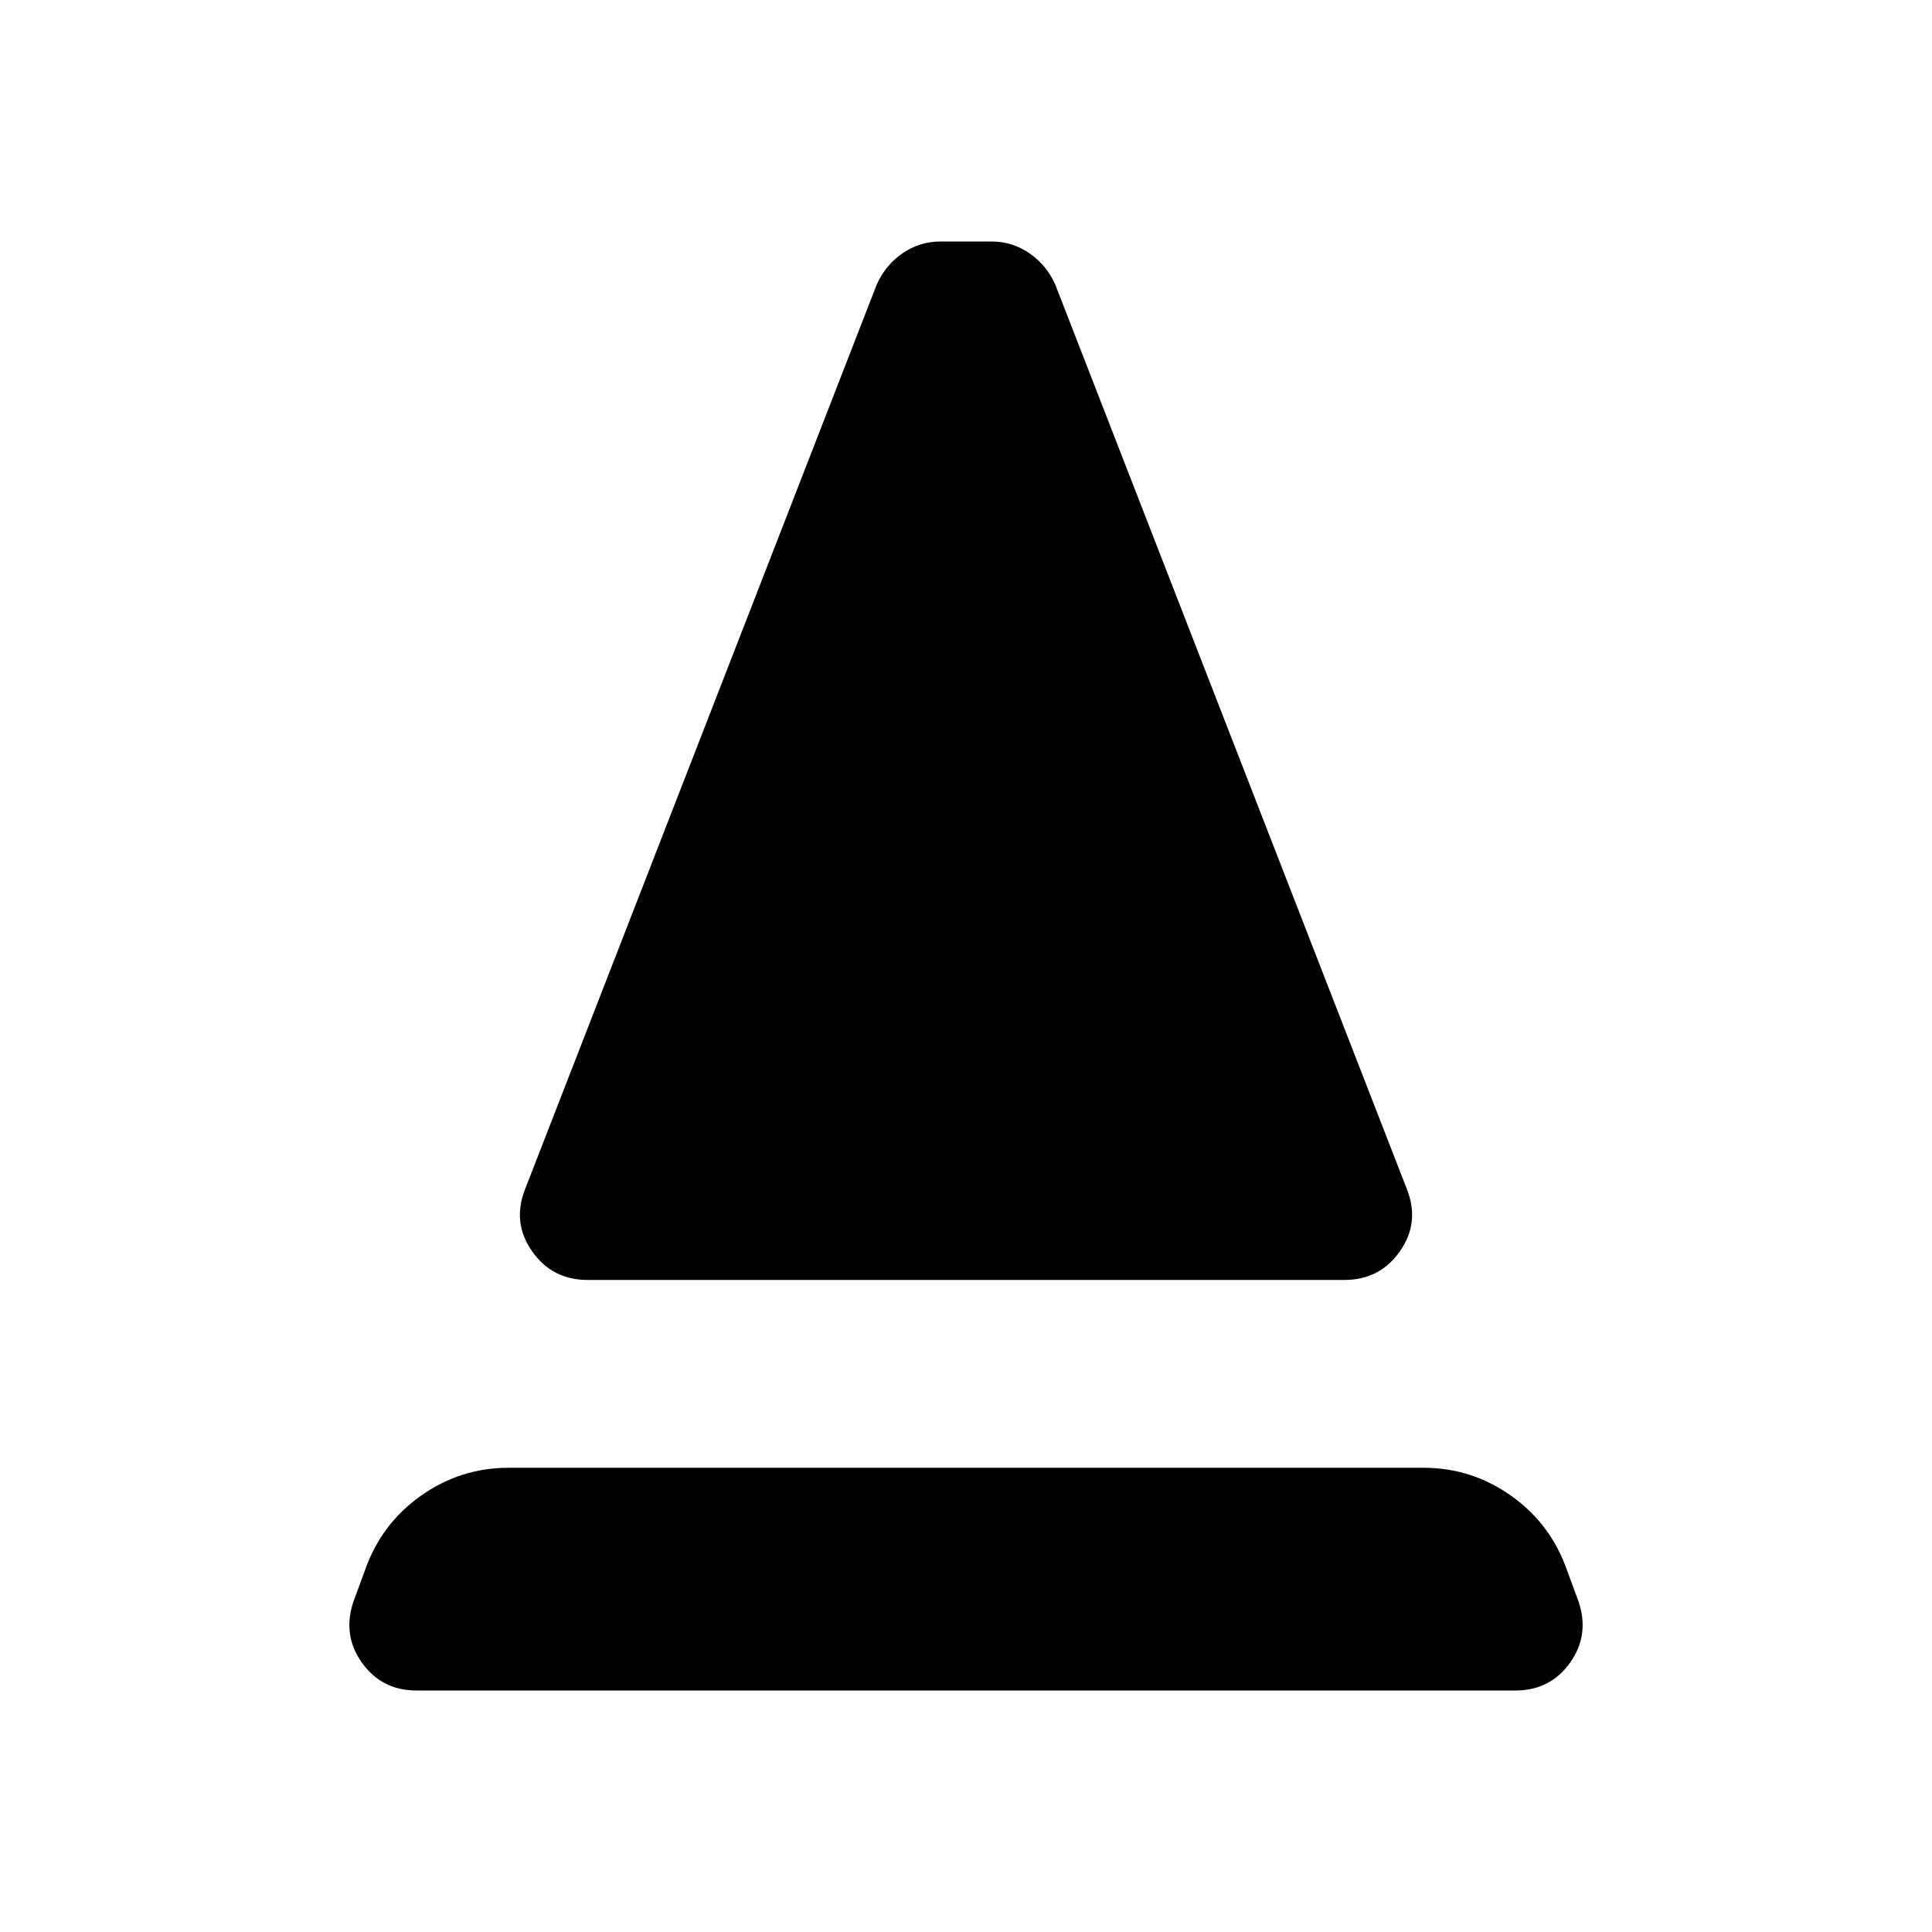 <svg xmlns="http://www.w3.org/2000/svg" height="40" viewBox="0 -960 960 960" width="40"><path d="M292-324q-17.67 0-27.67-14.33-10-14.34-3.33-31l174.67-449.34q4.33-9.66 12.83-15.5Q457-840 467.33-840h25.34q10.33 0 18.83 5.83 8.5 5.84 12.83 15.5L699-369.33q6.67 16.66-3.33 31Q685.67-324 668-324H292Zm-85 204q-17.33 0-27.17-13.83-9.83-13.84-4.16-30.5l5.66-15.34q8-23 27.67-37t43.67-14h454.66q24 0 43.67 14t27.67 37l5.66 15.34q5.67 16.66-4.16 30.5Q770.33-120 753-120H207Z"/></svg>